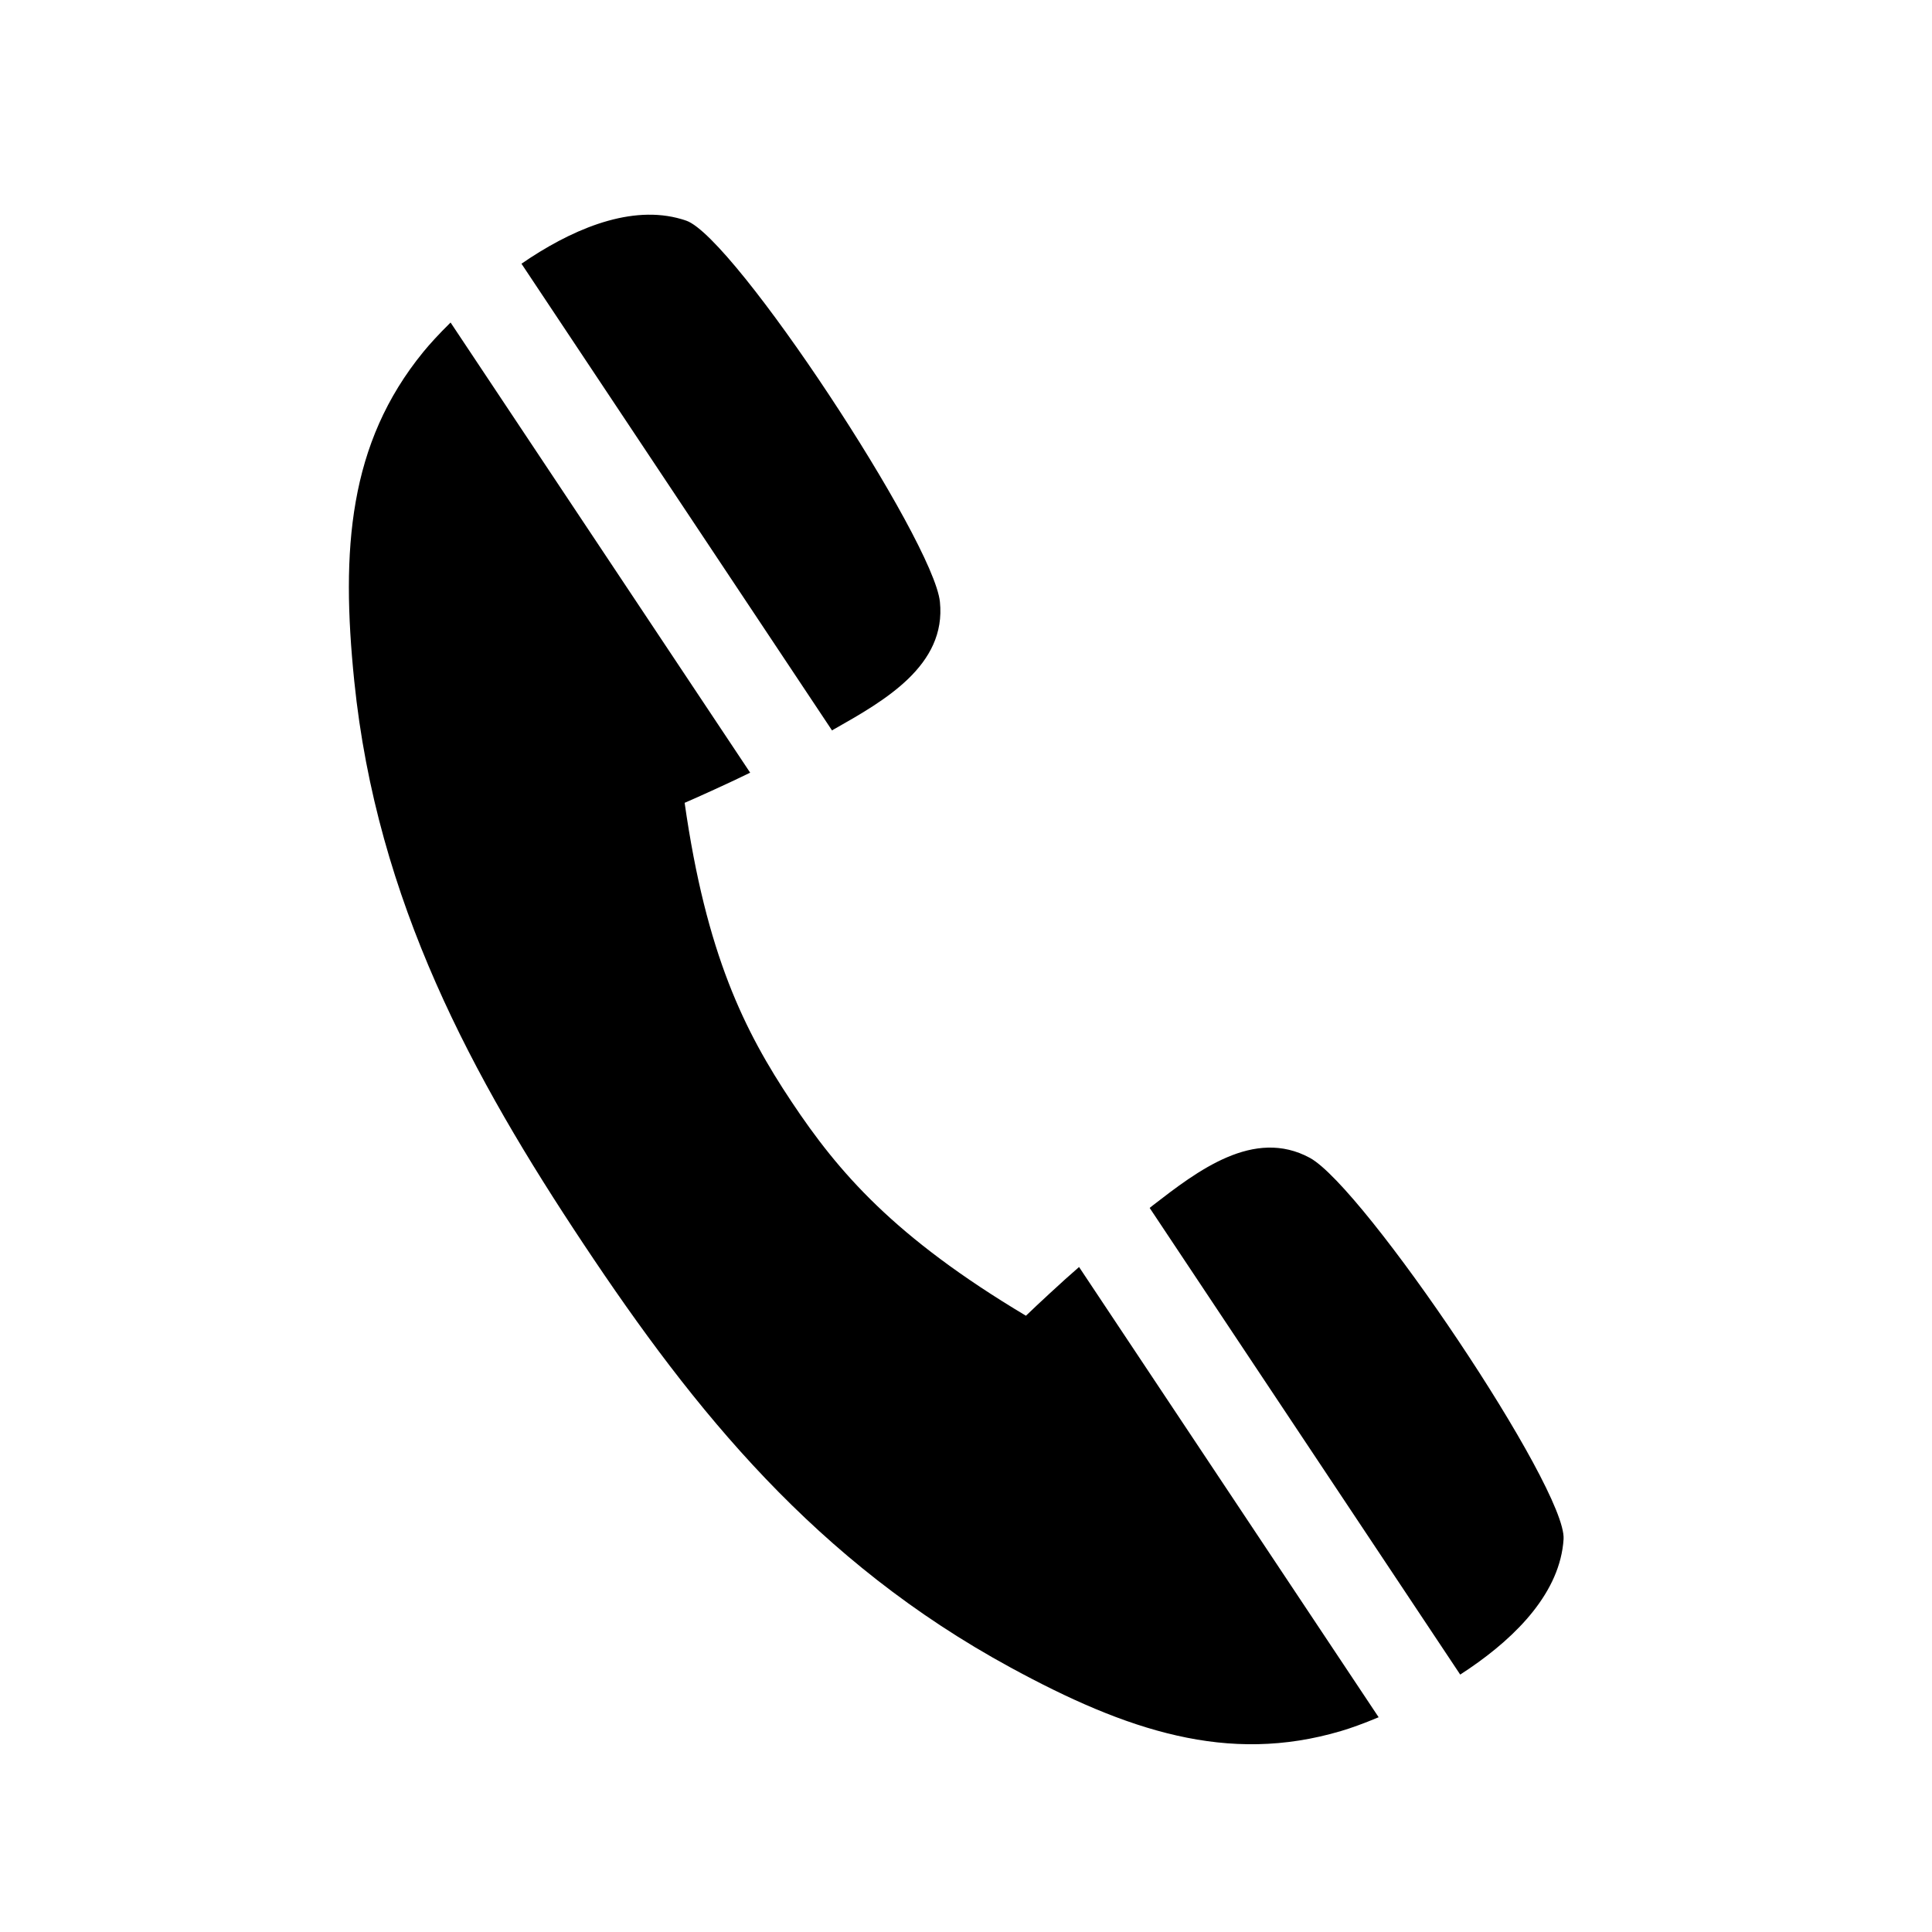 <?xml version="1.0" encoding="utf-8"?>
<!-- Generator: Adobe Illustrator 16.0.0, SVG Export Plug-In . SVG Version: 6.00 Build 0)  -->
<!DOCTYPE svg PUBLIC "-//W3C//DTD SVG 1.1//EN" "http://www.w3.org/Graphics/SVG/1.1/DTD/svg11.dtd">
<svg version="1.1" id="Layer_1" xmlns="http://www.w3.org/2000/svg" xmlns:xlink="http://www.w3.org/1999/xlink" x="0px" y="0px"
	 width="46px" height="46px" viewBox="0 0 46 46" enable-background="new 0 0 46 46" xml:space="preserve">
<path d="M37.228,36.646c0.038-0.605-1.149-2.698-2.507-4.728s-2.887-3.996-3.532-4.349c-0.668-0.363-1.339-0.285-1.974-0.014
	c-0.636,0.271-1.236,0.735-1.763,1.142c-0.026,0.021-0.052,0.042-0.079,0.063l7.394,11.111c0.072-0.047,0.143-0.093,0.214-0.142
	C36.132,38.945,37.149,37.894,37.228,36.646z M19.896,17.341c0.578-0.328,1.238-0.703,1.734-1.184
	c0.496-0.482,0.827-1.07,0.749-1.827c-0.075-0.732-1.298-2.901-2.646-4.938c-1.347-2.036-2.819-3.939-3.393-4.138
	c-1.182-0.41-2.544,0.123-3.711,0.882c-0.072,0.047-0.143,0.095-0.213,0.143l7.394,11.112
	C19.837,17.373,19.867,17.357,19.896,17.341z M25.368,30.453c-0.565,0.511-0.941,0.874-0.941,0.874
	c-3.135-1.872-4.462-3.414-5.581-5.096c-1.12-1.681-2.03-3.501-2.545-7.116c0,0,0.48-0.207,1.171-0.531
	c0.122-0.058,0.254-0.122,0.389-0.187L10.728,7.679c-0.279,0.274-0.502,0.52-0.649,0.7c-0.89,1.09-1.381,2.266-1.609,3.562
	c-0.229,1.296-0.195,2.71-0.035,4.277c0.268,2.625,0.975,4.987,1.944,7.188c0.969,2.201,2.203,4.241,3.522,6.224
	c1.319,1.983,2.7,3.872,4.331,5.579c1.631,1.707,3.512,3.234,5.831,4.495c1.382,0.752,2.674,1.33,3.958,1.619
	c1.283,0.291,2.558,0.292,3.908-0.108c0.223-0.065,0.535-0.177,0.896-0.328l-7.133-10.72C25.579,30.265,25.47,30.362,25.368,30.453z
	"/>
</svg>
